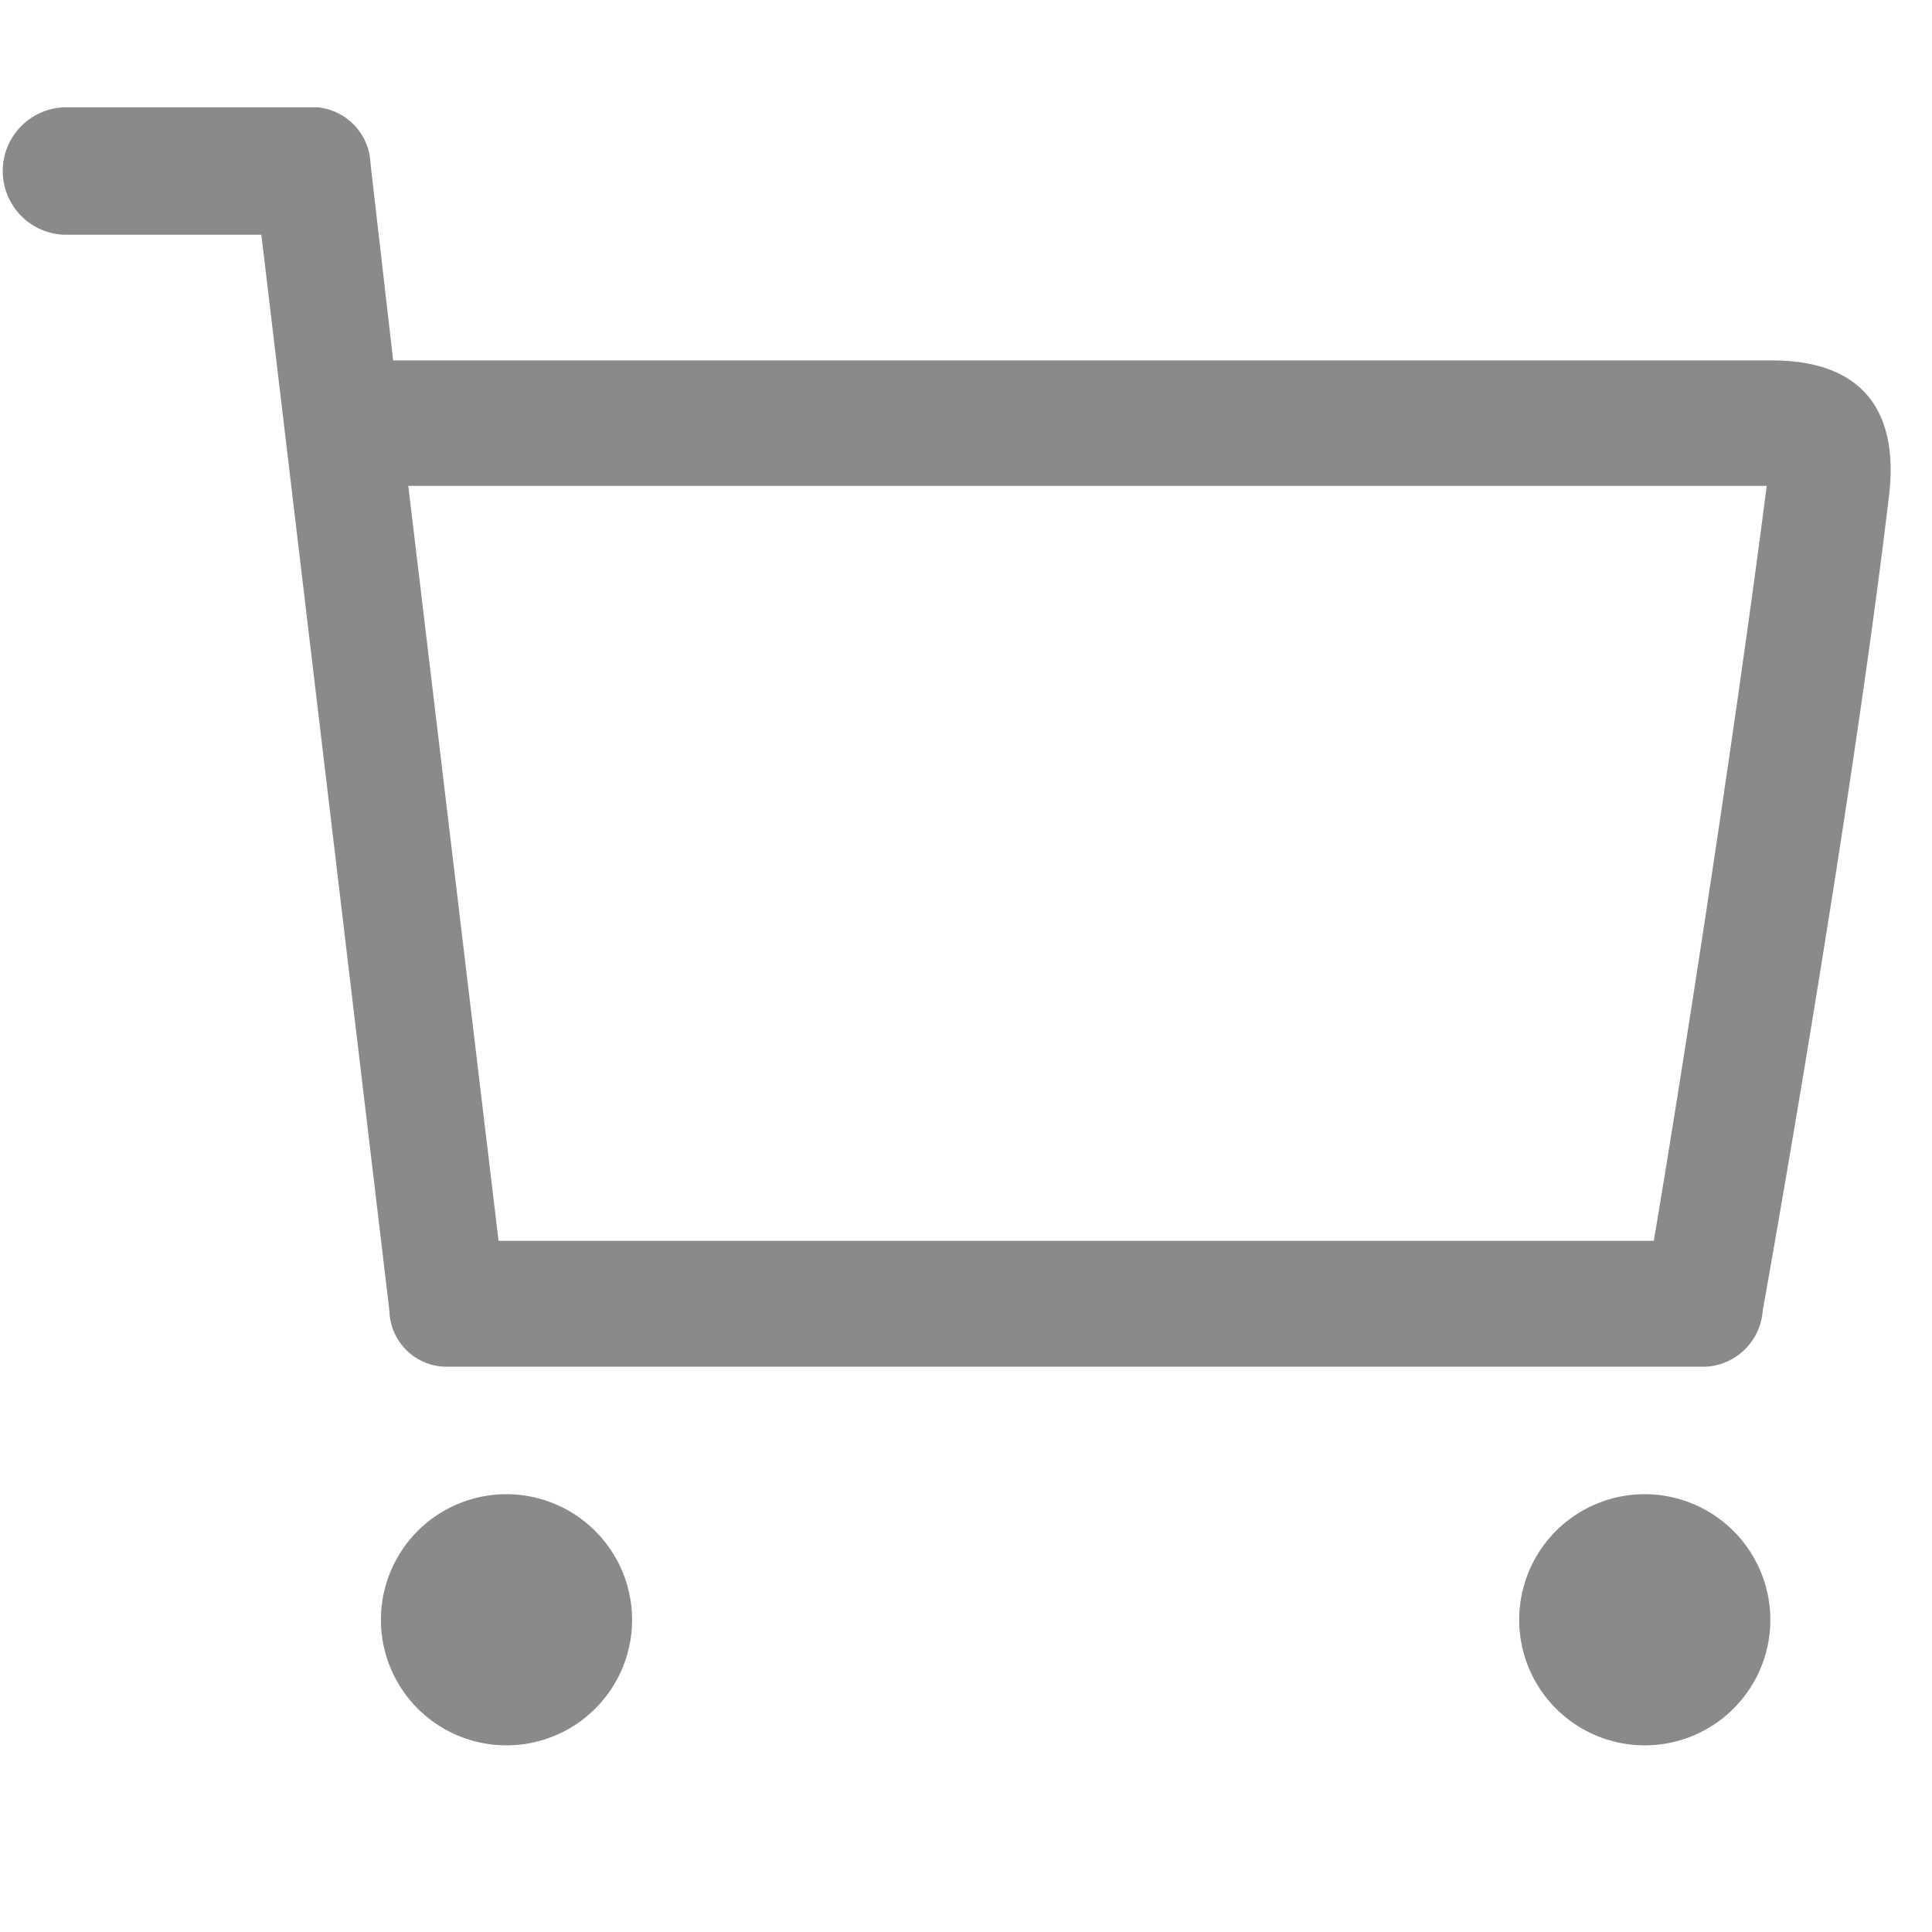 <svg t="1596384175482" class="icon" viewBox="0 0 1152 1024" version="1.1" xmlns="http://www.w3.org/2000/svg" p-id="15126" width="200" height="200"><path d="M264.704 750.912h752.768a36.032 36.032 0 0 0 33.6-33.472s51.648-287.232 75.2-484.992c6.784-54.72-19.072-81.536-69.568-81.536H234.432L220.928 33.536A35.008 35.008 0 0 0 189.568 0H38.08a38.016 38.016 0 0 0 0 75.968h117.76l76.352 641.6c0.448 17.92 14.592 32.448 32.512 33.344zM1053.44 225.728c-20.352 158.72-53.888 371.008-67.328 450.176H297.28l-53.824-450.176h809.92zM301.76 826.944a74.88 74.88 0 1 0 75.136 74.88 75.008 75.008 0 0 0-75.136-74.88z m678.656 0a74.88 74.88 0 1 0 75.2 74.88 75.008 75.008 0 0 0-75.136-74.88h-0.064z" fill="#8a8a8a" p-id="15127"></path></svg>